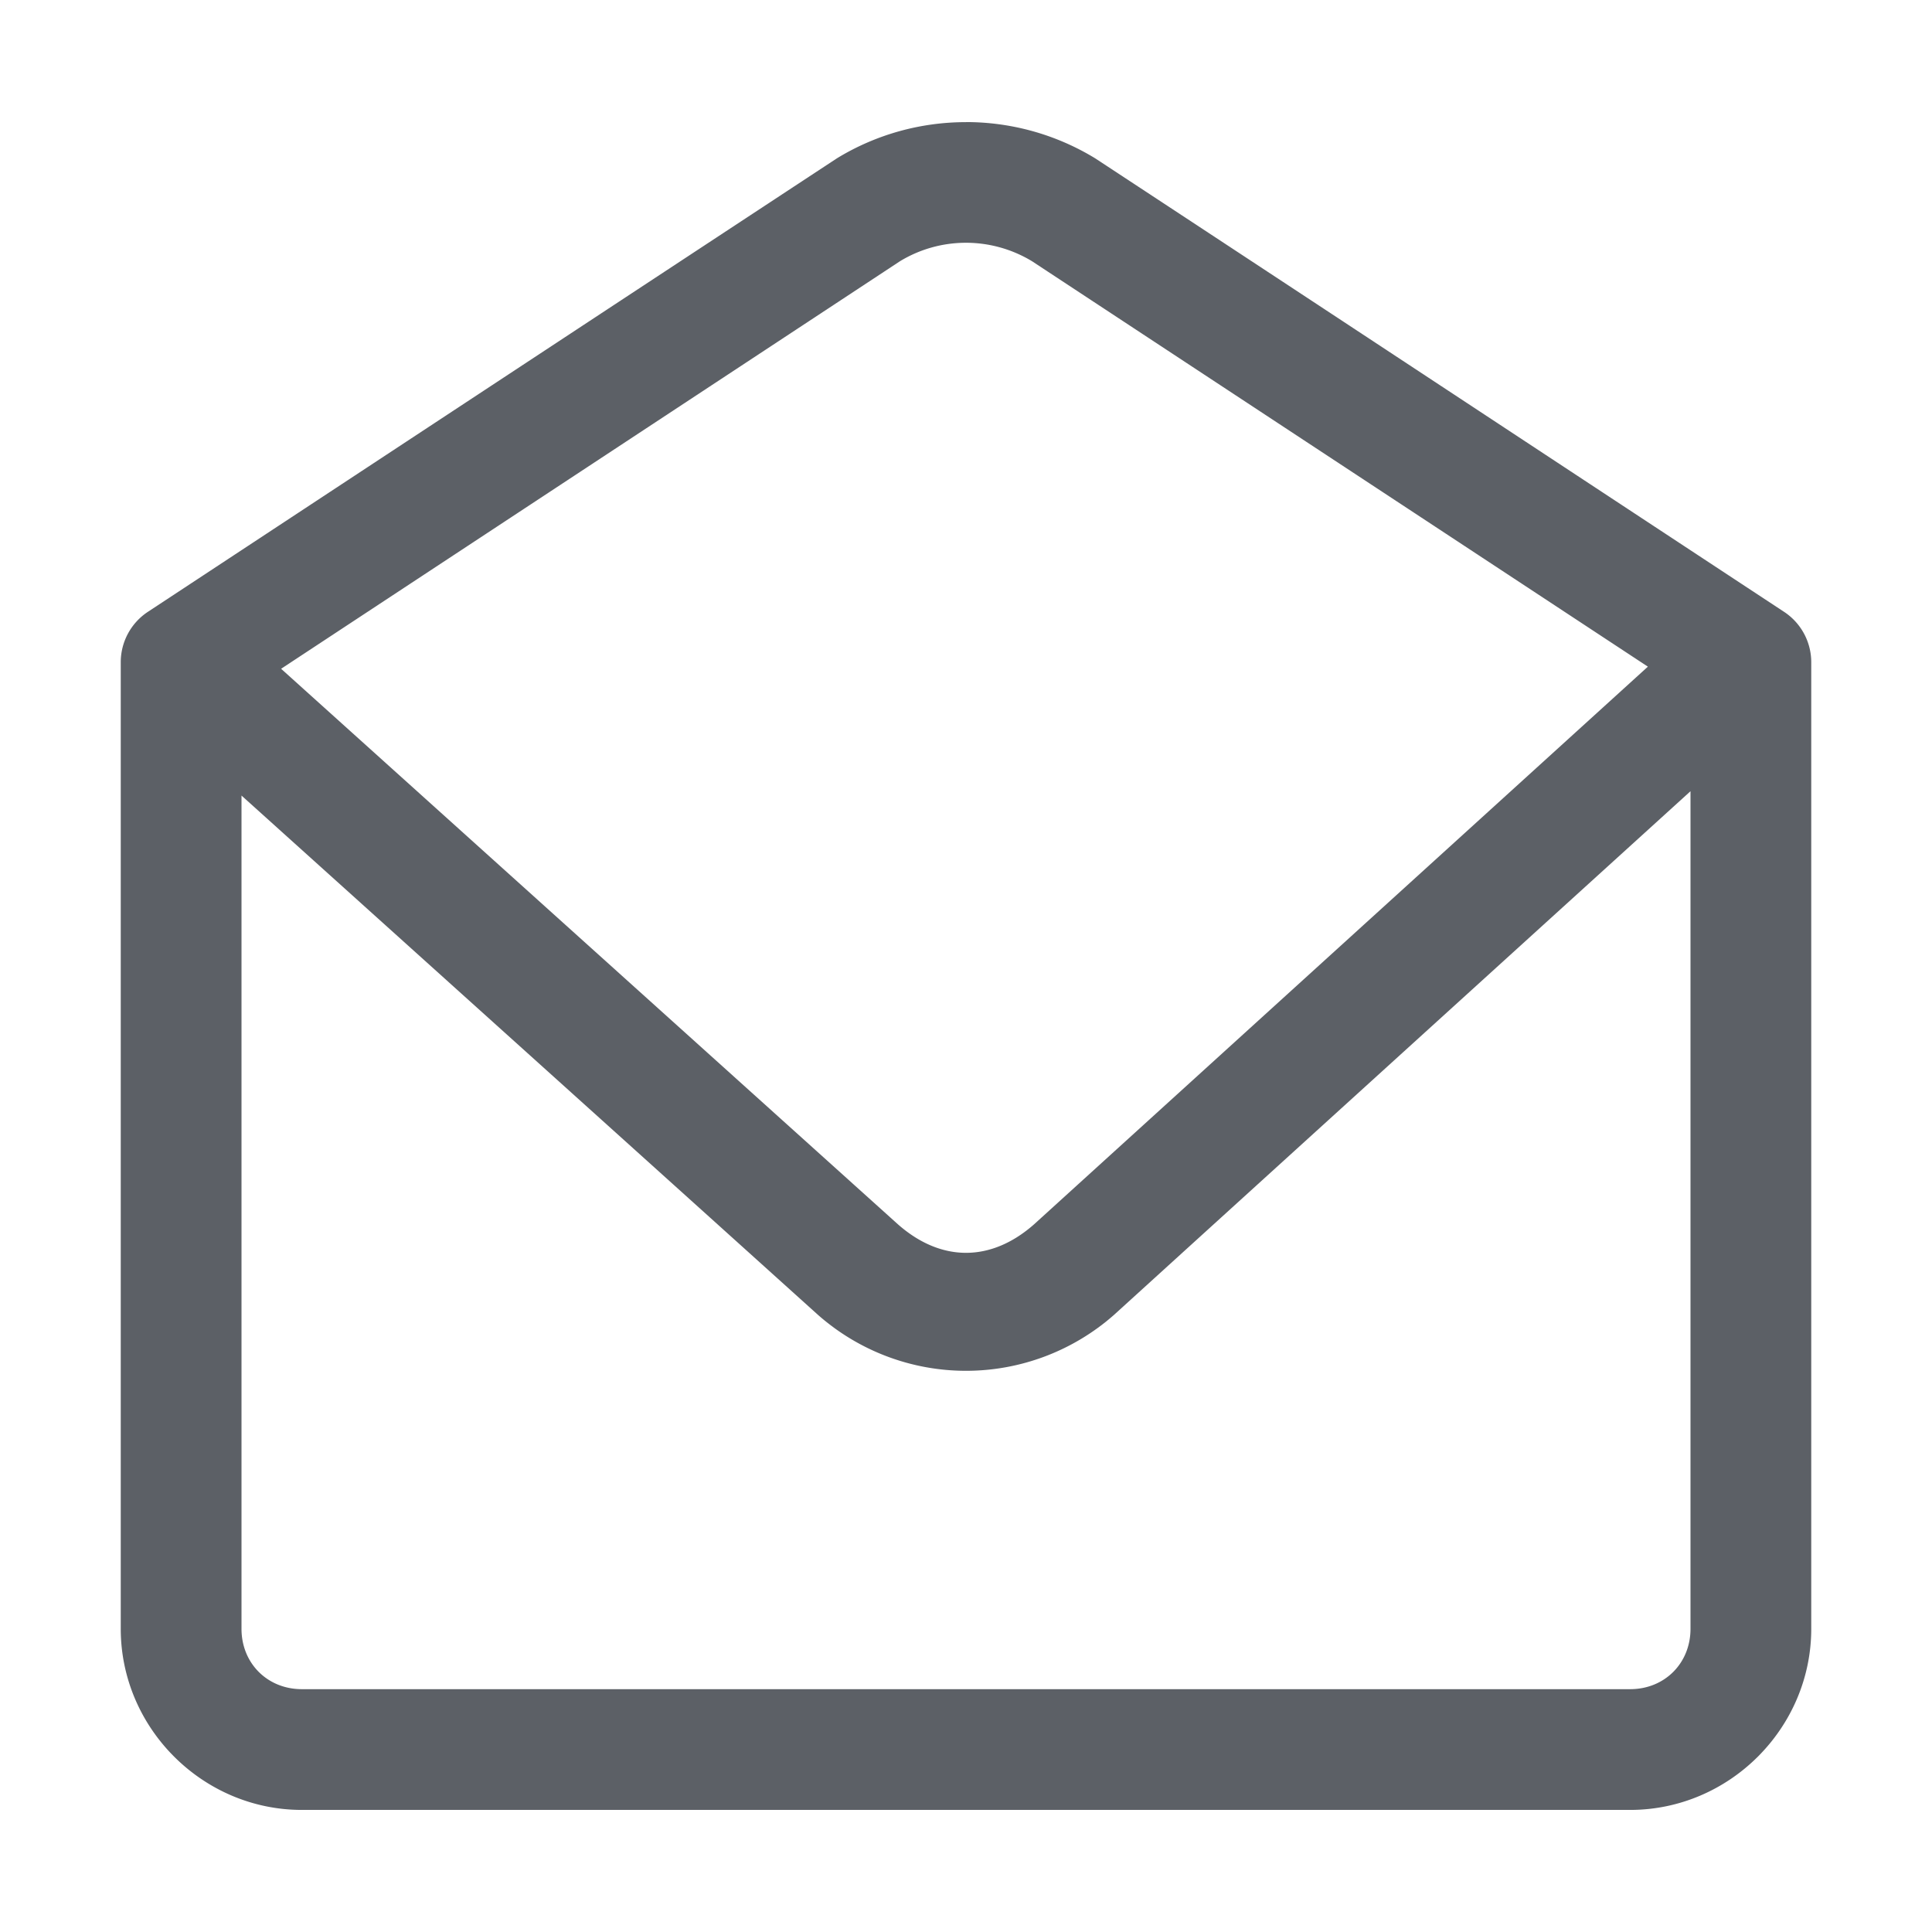 <svg xmlns="http://www.w3.org/2000/svg" version="1.1" xmlns:xlink="http://www.w3.org/1999/xlink" xmlns:svgjs="http://svgjs.com/svgjs" width="512" height="512" x="0" y="0" viewBox="0 0 32 32" style="enable-background:new 0 0 512 512" xml:space="preserve" class=""><g><path d="M16 2.023c-.742 0-1.483.199-2.139.6-3.803 2.5-7.609 5.007-11.412 7.511a1 1 0 0 0-.449.834v16.01c0 1.644 1.355 3 3 3h22c1.645 0 3-1.356 3-3v-16.01a1 1 0 0 0-.45-.834c-3.803-2.502-7.608-5.013-11.411-7.512-.656-.4-1.397-.6-2.139-.6zm0 1.998c.378 0 .757.102 1.094.306l10.2 6.715-10.167 9.237c-.714.629-1.54.629-2.254 0L4.656 11.077l10.25-6.75A2.104 2.104 0 0 1 16 4.021zm12 9.084v13.873c0 .571-.429 1-1 1H5c-.571 0-1-.429-1-1V13.177c3.183 2.867 6.368 5.734 9.549 8.602a3.707 3.707 0 0 0 4.902 0c3.182-2.892 6.366-5.783 9.549-8.674z" fill="#5c6066" data-original="#000000" class=""></path></g></svg>